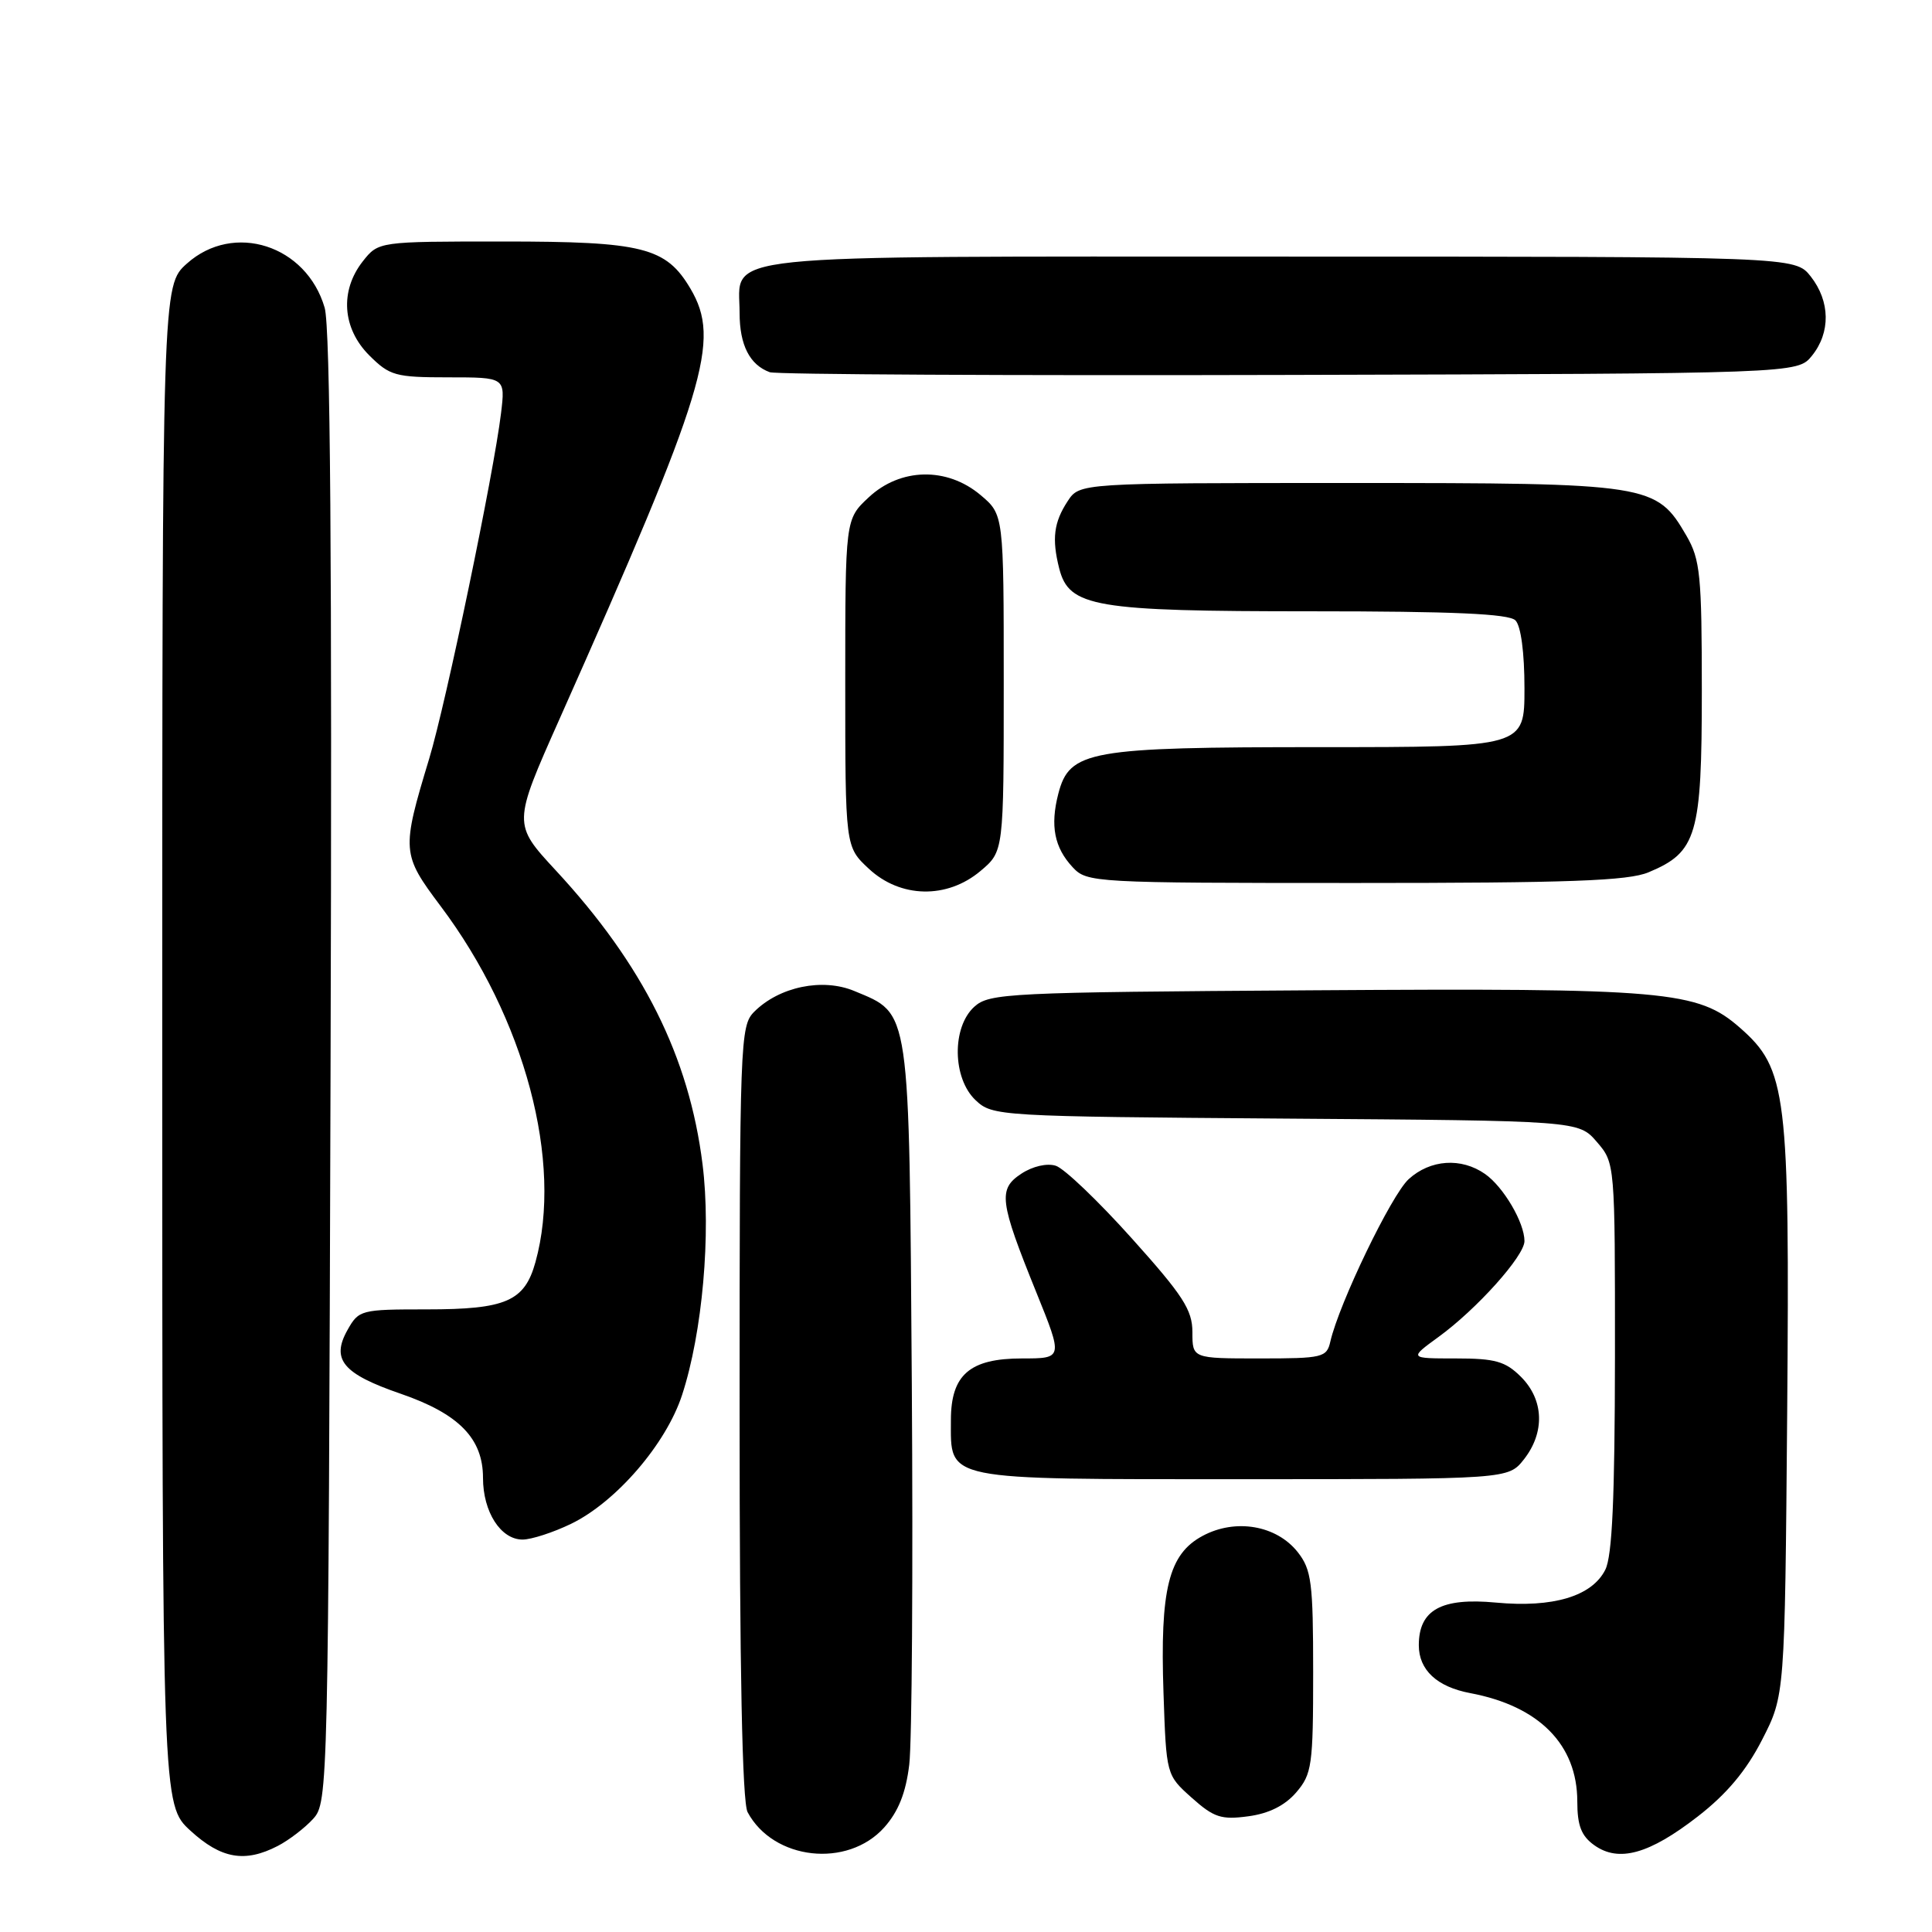 <?xml version="1.0" encoding="UTF-8" standalone="no"?>
<!DOCTYPE svg PUBLIC "-//W3C//DTD SVG 1.1//EN" "http://www.w3.org/Graphics/SVG/1.1/DTD/svg11.dtd" >
<svg xmlns="http://www.w3.org/2000/svg" xmlns:xlink="http://www.w3.org/1999/xlink" version="1.1" viewBox="0 0 256 256">
 <g >
 <path fill="currentColor"
d=" M 36.80 244.60 C 38.29 243.83 40.40 242.21 41.50 241.00 C 43.47 238.83 43.51 237.13 43.80 141.65 C 44.01 74.07 43.77 43.37 43.02 40.78 C 40.61 32.48 30.96 29.38 24.77 34.92 C 21.50 37.84 21.50 37.84 21.50 138.49 C 21.50 239.15 21.50 239.15 25.24 242.58 C 29.30 246.30 32.45 246.85 36.80 244.60 Z  M 117.17 242.14 C 119.04 240.04 120.03 237.56 120.48 233.83 C 120.84 230.90 120.99 208.23 120.82 183.45 C 120.46 133.02 120.67 134.43 113.22 131.32 C 109.00 129.55 103.26 130.74 99.94 134.06 C 98.07 135.93 98.00 137.84 98.00 187.07 C 98.00 221.24 98.35 238.79 99.06 240.12 C 102.47 246.49 112.30 247.58 117.17 242.14 Z  M 224.98 240.68 C 228.81 237.71 231.40 234.61 233.49 230.52 C 236.50 224.65 236.50 224.65 236.81 187.27 C 237.15 144.79 236.77 141.64 230.56 136.19 C 224.96 131.27 220.83 130.91 173.79 131.22 C 133.54 131.48 131.09 131.60 129.10 133.40 C 126.10 136.12 126.20 142.90 129.28 145.79 C 131.51 147.89 132.28 147.94 170.37 148.22 C 209.17 148.50 209.17 148.50 211.59 151.31 C 214.00 154.11 214.00 154.11 213.99 179.81 C 213.97 198.47 213.63 206.18 212.71 208.00 C 210.94 211.52 205.78 213.06 198.21 212.35 C 190.98 211.67 188.00 213.32 188.00 218.00 C 188.00 221.28 190.40 223.52 194.83 224.35 C 203.95 226.07 208.99 231.18 209.00 238.69 C 209.00 241.90 209.53 243.27 211.25 244.50 C 214.49 246.81 218.53 245.69 224.98 240.68 Z  M 171.75 237.51 C 173.84 235.07 174.00 233.94 174.00 221.58 C 174.00 209.69 173.78 207.99 171.96 205.67 C 169.14 202.10 163.70 201.17 159.34 203.52 C 154.84 205.94 153.70 210.57 154.17 224.34 C 154.54 235.20 154.54 235.20 157.91 238.21 C 160.84 240.83 161.83 241.15 165.39 240.67 C 168.12 240.31 170.25 239.25 171.75 237.51 Z  M 75.66 201.92 C 81.63 199.03 88.26 191.34 90.38 184.84 C 93.08 176.58 94.24 163.45 93.09 154.27 C 91.31 140.01 85.22 127.83 73.65 115.34 C 67.95 109.18 67.95 109.18 74.11 95.34 C 93.61 51.52 95.55 45.13 91.49 38.25 C 88.25 32.77 85.20 32.00 66.67 32.00 C 50.15 32.00 50.15 32.00 48.07 34.63 C 45.01 38.53 45.35 43.50 48.92 47.08 C 51.64 49.79 52.38 50.00 59.40 50.00 C 66.96 50.00 66.96 50.00 66.39 54.75 C 65.42 62.78 59.10 93.16 56.87 100.53 C 53.18 112.72 53.22 113.18 58.38 120.06 C 69.55 134.91 74.63 153.99 70.95 167.24 C 69.51 172.43 67.05 173.50 56.54 173.50 C 47.81 173.50 47.54 173.57 46.04 176.24 C 43.85 180.15 45.43 182.04 53.10 184.68 C 60.81 187.34 64.00 190.60 64.00 195.83 C 64.00 200.34 66.35 204.00 69.24 204.00 C 70.41 204.00 73.30 203.06 75.66 201.92 Z  M 201.93 193.37 C 204.73 189.80 204.58 185.49 201.55 182.45 C 199.47 180.38 198.14 180.00 192.90 180.00 C 186.70 180.00 186.70 180.00 190.60 177.16 C 195.67 173.48 202.00 166.42 202.00 164.45 C 202.00 162.00 199.22 157.27 196.78 155.56 C 193.62 153.35 189.52 153.63 186.65 156.25 C 184.36 158.35 177.45 172.68 176.28 177.75 C 175.80 179.88 175.28 180.00 166.88 180.00 C 158.00 180.00 158.00 180.00 158.00 176.52 C 158.00 173.57 156.76 171.65 149.95 164.07 C 145.53 159.14 141.01 154.82 139.90 154.47 C 138.74 154.10 136.84 154.53 135.35 155.51 C 132.22 157.56 132.42 159.14 137.32 171.25 C 140.86 180.00 140.86 180.00 135.43 180.00 C 128.50 180.00 126.00 182.16 126.00 188.17 C 126.00 196.27 124.65 196.00 164.58 196.00 C 199.85 196.00 199.85 196.00 201.93 193.37 Z  M 129.92 115.41 C 133.00 112.82 133.00 112.82 133.00 90.50 C 133.00 68.18 133.00 68.18 129.92 65.59 C 125.48 61.85 119.30 61.98 115.11 65.90 C 112.00 68.80 112.00 68.80 112.00 90.50 C 112.00 112.20 112.00 112.20 115.11 115.10 C 119.30 119.02 125.48 119.15 129.92 115.41 Z  M 218.45 115.58 C 224.85 112.91 225.50 110.69 225.50 91.54 C 225.50 76.22 225.29 74.15 223.47 71.00 C 219.46 64.11 218.75 64.00 178.77 64.00 C 143.05 64.00 143.05 64.00 141.47 66.41 C 139.63 69.21 139.36 71.41 140.35 75.32 C 141.66 80.44 144.96 81.00 173.77 81.00 C 192.53 81.00 199.93 81.33 200.80 82.20 C 201.53 82.93 202.00 86.47 202.00 91.20 C 202.00 99.00 202.00 99.00 174.97 99.00 C 144.23 99.00 141.72 99.45 140.23 105.18 C 139.14 109.42 139.70 112.30 142.14 114.92 C 144.03 116.95 144.91 117.00 179.57 117.00 C 207.93 117.00 215.75 116.72 218.45 115.58 Z  M 240.09 47.14 C 242.58 44.06 242.52 39.93 239.93 36.63 C 237.85 34.00 237.85 34.00 169.76 34.00 C 93.08 34.00 98.00 33.49 98.00 41.46 C 98.00 45.72 99.34 48.35 102.00 49.32 C 102.83 49.62 133.80 49.78 170.84 49.68 C 238.18 49.50 238.18 49.50 240.09 47.14 Z "/>
</g>
</svg>